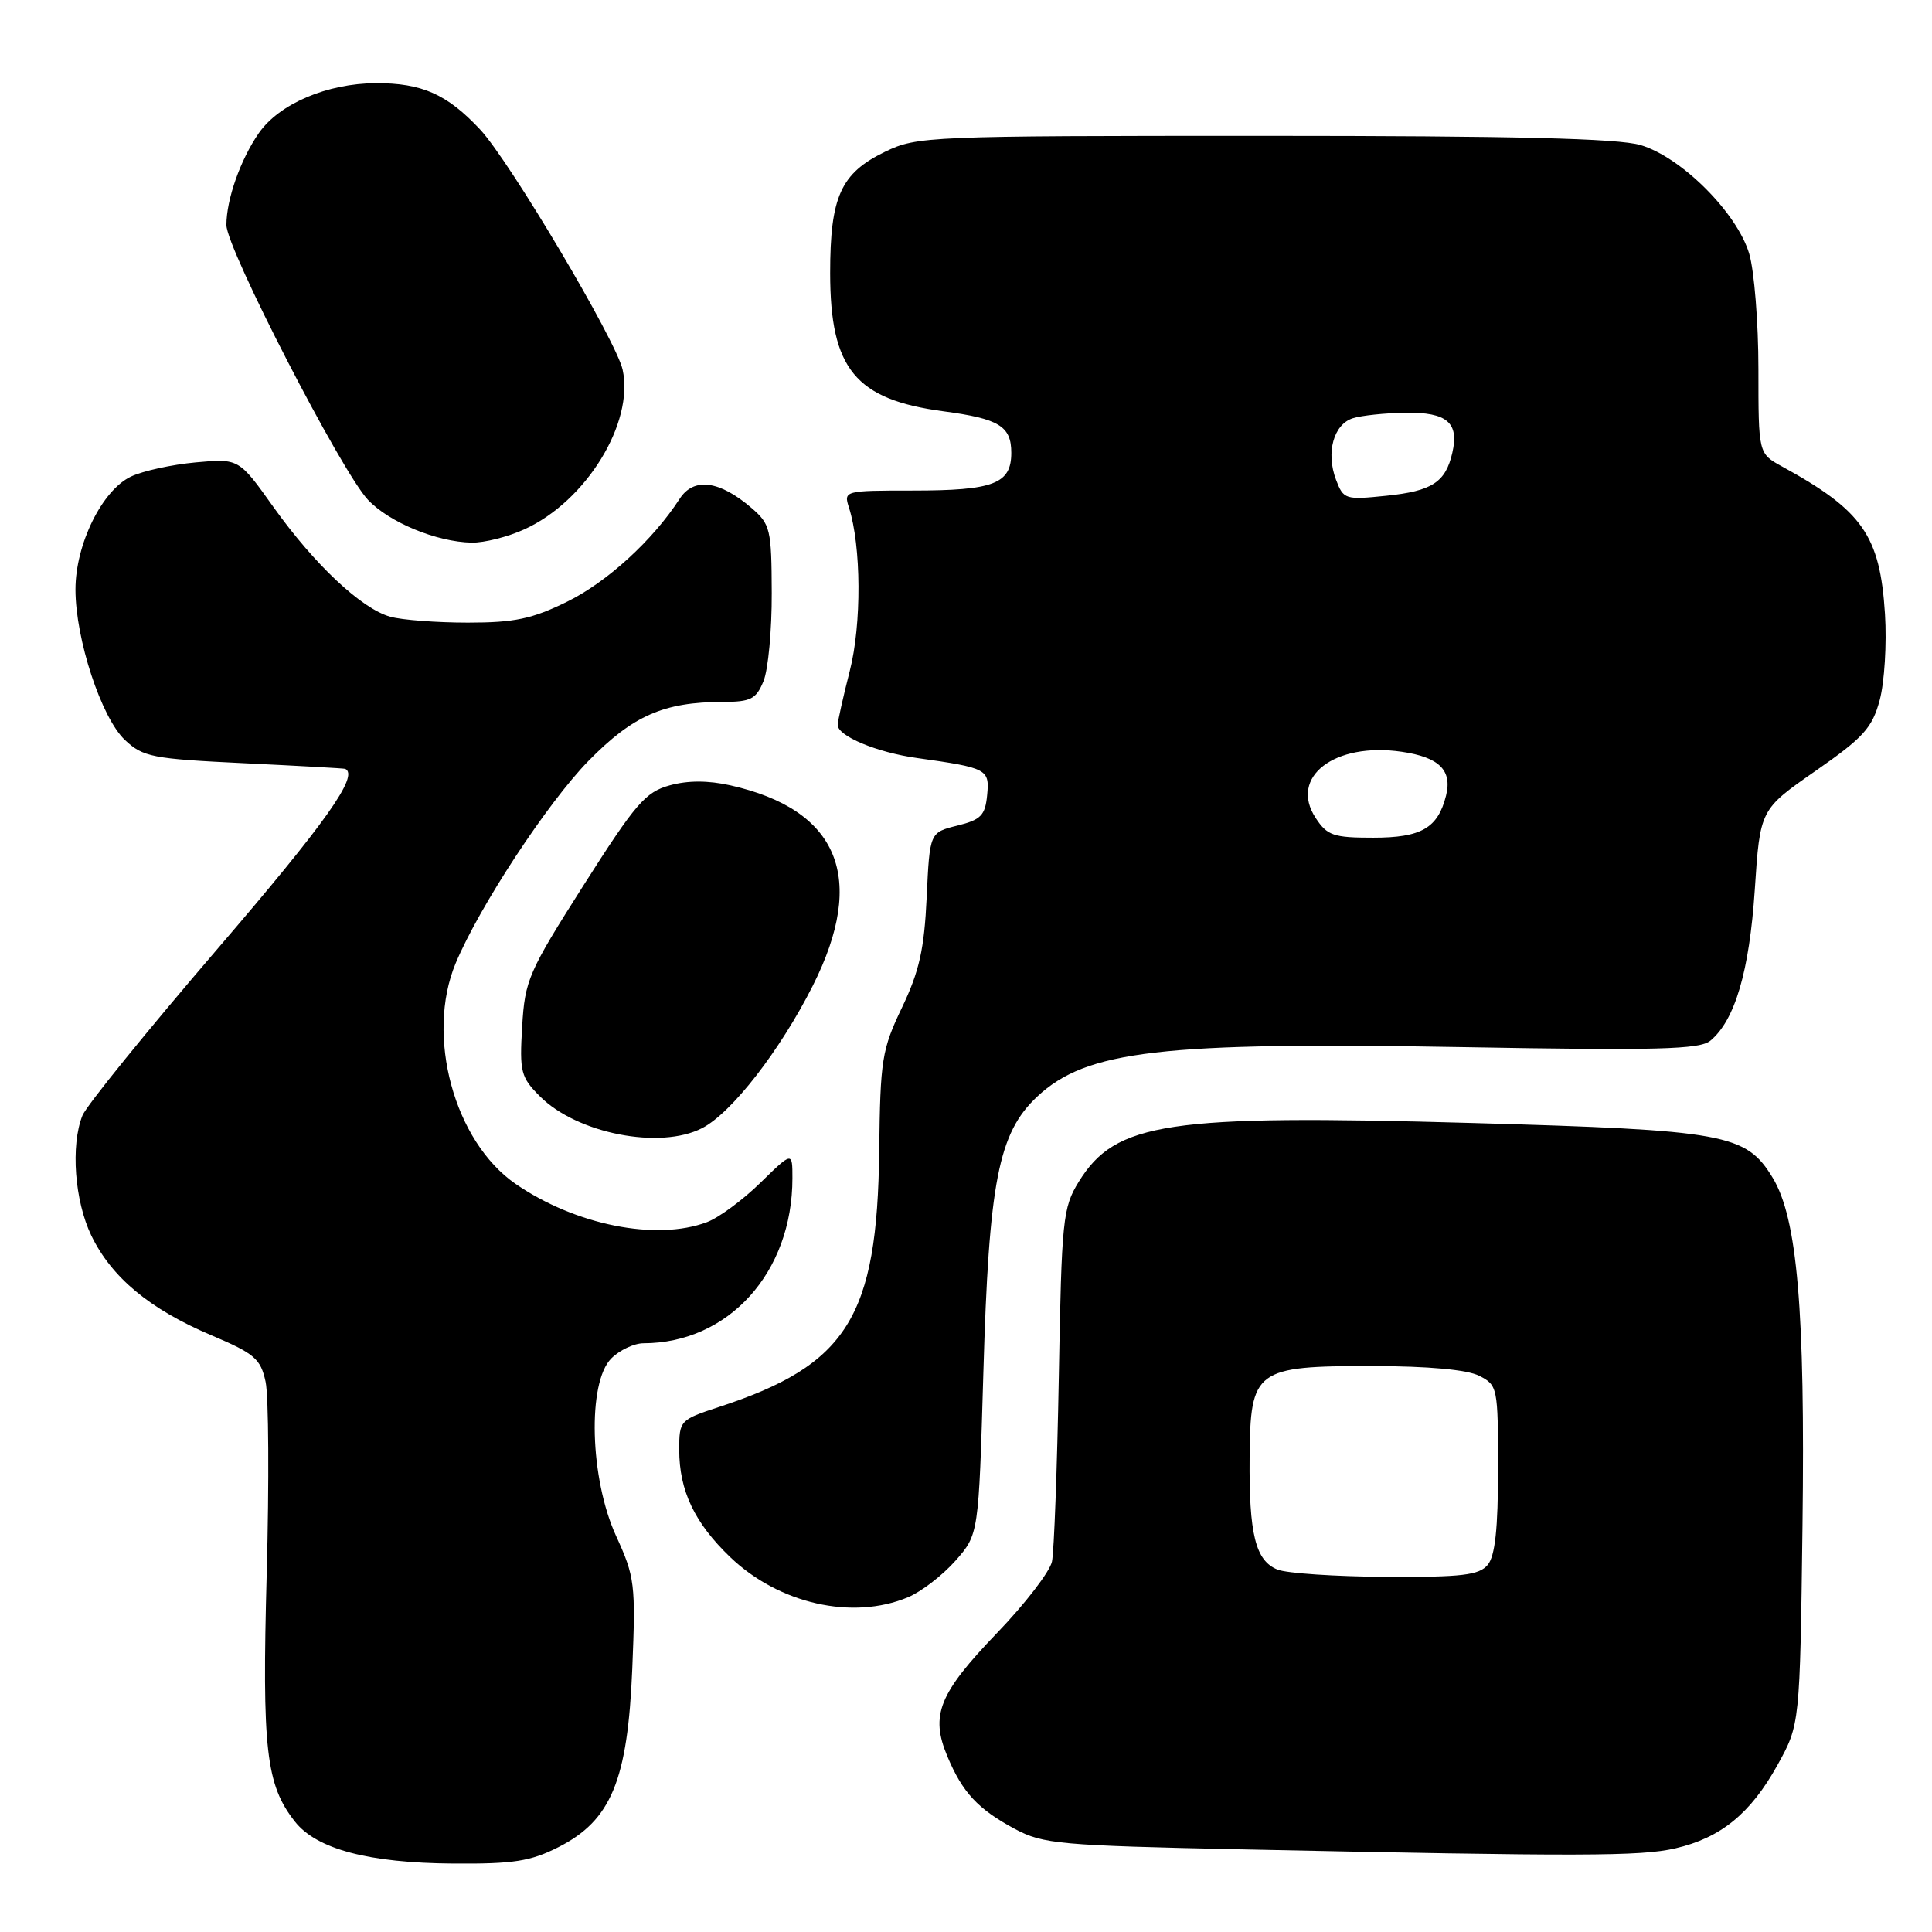 <?xml version="1.0" encoding="UTF-8" standalone="no"?>
<!DOCTYPE svg PUBLIC "-//W3C//DTD SVG 1.1//EN" "http://www.w3.org/Graphics/SVG/1.1/DTD/svg11.dtd" >
<svg xmlns="http://www.w3.org/2000/svg" xmlns:xlink="http://www.w3.org/1999/xlink" version="1.1" viewBox="0 0 256 256">
 <g >
 <path fill="currentColor"
d=" M 74.01 244.75 C 80.98 241.21 83.17 235.92 83.78 221.11 C 84.24 209.89 84.12 208.95 81.63 203.51 C 78.15 195.91 77.81 183.19 81.00 180.00 C 82.10 178.90 84.01 178.00 85.25 177.99 C 96.55 177.97 105.00 168.61 105.00 156.11 C 105.00 152.58 105.00 152.58 100.75 156.73 C 98.41 159.02 95.23 161.36 93.68 161.94 C 86.96 164.47 76.25 162.33 68.33 156.88 C 60.18 151.27 56.37 137.24 60.38 127.63 C 63.52 120.13 72.53 106.40 77.96 100.84 C 83.87 94.81 87.95 93.02 95.77 93.01 C 99.50 93.00 100.19 92.64 101.17 90.25 C 101.79 88.74 102.28 83.47 102.26 78.55 C 102.23 70.11 102.08 69.46 99.57 67.30 C 95.33 63.66 91.92 63.22 90.06 66.09 C 86.50 71.59 80.44 77.13 75.14 79.73 C 70.50 82.01 68.17 82.50 62.00 82.50 C 57.88 82.50 53.25 82.15 51.72 81.72 C 47.90 80.66 41.69 74.83 36.23 67.18 C 31.65 60.75 31.65 60.75 25.93 61.27 C 22.78 61.56 18.92 62.40 17.35 63.15 C 13.52 64.97 10.00 72.12 10.00 78.11 C 10.00 84.68 13.43 95.12 16.56 98.06 C 18.96 100.31 20.19 100.55 32.33 101.13 C 39.57 101.48 45.61 101.81 45.75 101.88 C 47.60 102.77 43.16 109.03 28.92 125.61 C 19.52 136.55 11.42 146.54 10.92 147.82 C 9.34 151.79 9.89 159.13 12.10 163.72 C 14.80 169.28 19.83 173.46 27.98 176.92 C 33.74 179.36 34.53 180.04 35.19 183.08 C 35.60 184.96 35.67 196.40 35.34 208.50 C 34.71 231.82 35.24 236.49 39.07 241.36 C 41.94 245.02 48.84 246.85 60.04 246.93 C 68.04 246.99 70.29 246.64 74.01 244.75 Z  M 221.98 244.92 C 228.01 243.53 231.96 240.31 235.53 233.87 C 238.50 228.50 238.50 228.50 238.84 202.14 C 239.20 173.63 238.16 161.43 234.89 156.06 C 231.35 150.24 228.70 149.75 195.00 148.80 C 154.66 147.66 147.83 148.68 142.94 156.59 C 140.83 160.02 140.67 161.53 140.30 182.37 C 140.08 194.54 139.67 205.59 139.39 206.92 C 139.11 208.25 135.82 212.53 132.07 216.42 C 124.41 224.40 123.25 227.28 125.52 232.70 C 127.53 237.52 129.58 239.72 134.50 242.36 C 138.21 244.34 140.42 244.54 164.50 245.05 C 209.60 246.00 217.38 245.98 221.98 244.92 Z  M 120.30 211.65 C 122.08 210.91 124.91 208.72 126.61 206.80 C 129.68 203.30 129.68 203.30 130.30 181.90 C 131.03 156.57 132.29 150.13 137.43 145.31 C 143.97 139.19 153.80 138.04 193.90 138.75 C 219.62 139.21 225.22 139.06 226.63 137.90 C 229.89 135.20 231.80 128.71 232.52 117.88 C 233.22 107.26 233.22 107.26 240.57 102.15 C 246.92 97.73 248.07 96.47 249.07 92.77 C 249.70 90.42 250.02 85.29 249.77 81.36 C 249.11 70.94 246.81 67.66 236.11 61.80 C 233.00 60.09 233.00 60.09 233.00 48.91 C 233.00 42.76 232.45 35.88 231.78 33.62 C 230.17 28.20 222.80 20.83 217.38 19.22 C 214.40 18.34 200.64 18.00 167.45 18.00 C 122.93 18.00 121.51 18.06 117.29 20.10 C 111.40 22.95 110.00 26.05 110.00 36.20 C 110.01 48.89 113.33 52.94 125.00 54.50 C 132.39 55.48 134.00 56.47 134.00 60.00 C 134.00 64.11 131.68 65.00 120.95 65.00 C 111.88 65.00 111.78 65.03 112.49 67.25 C 114.13 72.35 114.18 82.74 112.60 88.90 C 111.72 92.35 111.00 95.56 111.00 96.06 C 111.00 97.53 116.18 99.70 121.50 100.44 C 130.83 101.75 131.14 101.91 130.80 105.37 C 130.54 108.05 129.97 108.63 126.84 109.40 C 123.19 110.31 123.19 110.31 122.79 118.90 C 122.47 125.77 121.81 128.71 119.52 133.50 C 116.85 139.08 116.64 140.41 116.50 152.50 C 116.25 174.53 112.28 180.88 95.25 186.44 C 90.09 188.13 90.00 188.23 90.00 192.11 C 90.00 197.52 92.03 201.79 96.75 206.32 C 103.20 212.51 112.96 214.72 120.30 211.65 Z  M 93.04 149.48 C 96.97 147.45 103.37 139.20 107.71 130.59 C 114.88 116.34 111.15 107.28 96.77 104.06 C 93.83 103.40 91.12 103.40 88.72 104.07 C 85.52 104.95 84.20 106.49 77.34 117.28 C 70.02 128.80 69.55 129.87 69.19 136.01 C 68.83 142.04 69.01 142.74 71.55 145.28 C 76.48 150.21 87.47 152.36 93.04 149.48 Z  M 69.50 70.13 C 77.67 66.41 84.05 56.04 82.50 48.98 C 81.65 45.14 67.53 21.34 63.62 17.16 C 59.23 12.47 55.90 11.00 49.80 11.02 C 43.35 11.05 37.01 13.75 34.30 17.63 C 31.87 21.12 30.00 26.42 30.00 29.82 C 30.00 32.92 45.23 62.48 48.75 66.22 C 51.58 69.22 57.85 71.81 62.50 71.90 C 64.15 71.93 67.30 71.14 69.50 70.13 Z  M 169.28 207.98 C 166.36 206.81 165.49 203.30 165.58 193.10 C 165.68 181.47 166.32 181.00 181.86 181.01 C 189.26 181.02 194.41 181.49 196.00 182.30 C 198.44 183.54 198.50 183.84 198.50 194.63 C 198.50 202.54 198.11 206.17 197.13 207.35 C 195.98 208.72 193.73 208.99 183.63 208.94 C 176.96 208.90 170.50 208.47 169.28 207.98 Z  M 174.33 108.38 C 170.78 102.96 176.81 98.32 185.72 99.61 C 190.70 100.33 192.45 102.06 191.61 105.42 C 190.53 109.73 188.34 111.00 181.95 111.00 C 176.69 111.00 175.86 110.72 174.33 108.38 Z  M 177.03 63.57 C 175.67 59.99 176.70 56.23 179.26 55.42 C 180.39 55.06 183.53 54.73 186.23 54.69 C 191.74 54.61 193.37 56.00 192.44 60.00 C 191.55 63.90 189.76 65.07 183.69 65.69 C 178.26 66.25 178.02 66.18 177.03 63.57 Z "/>
</g>
</svg>